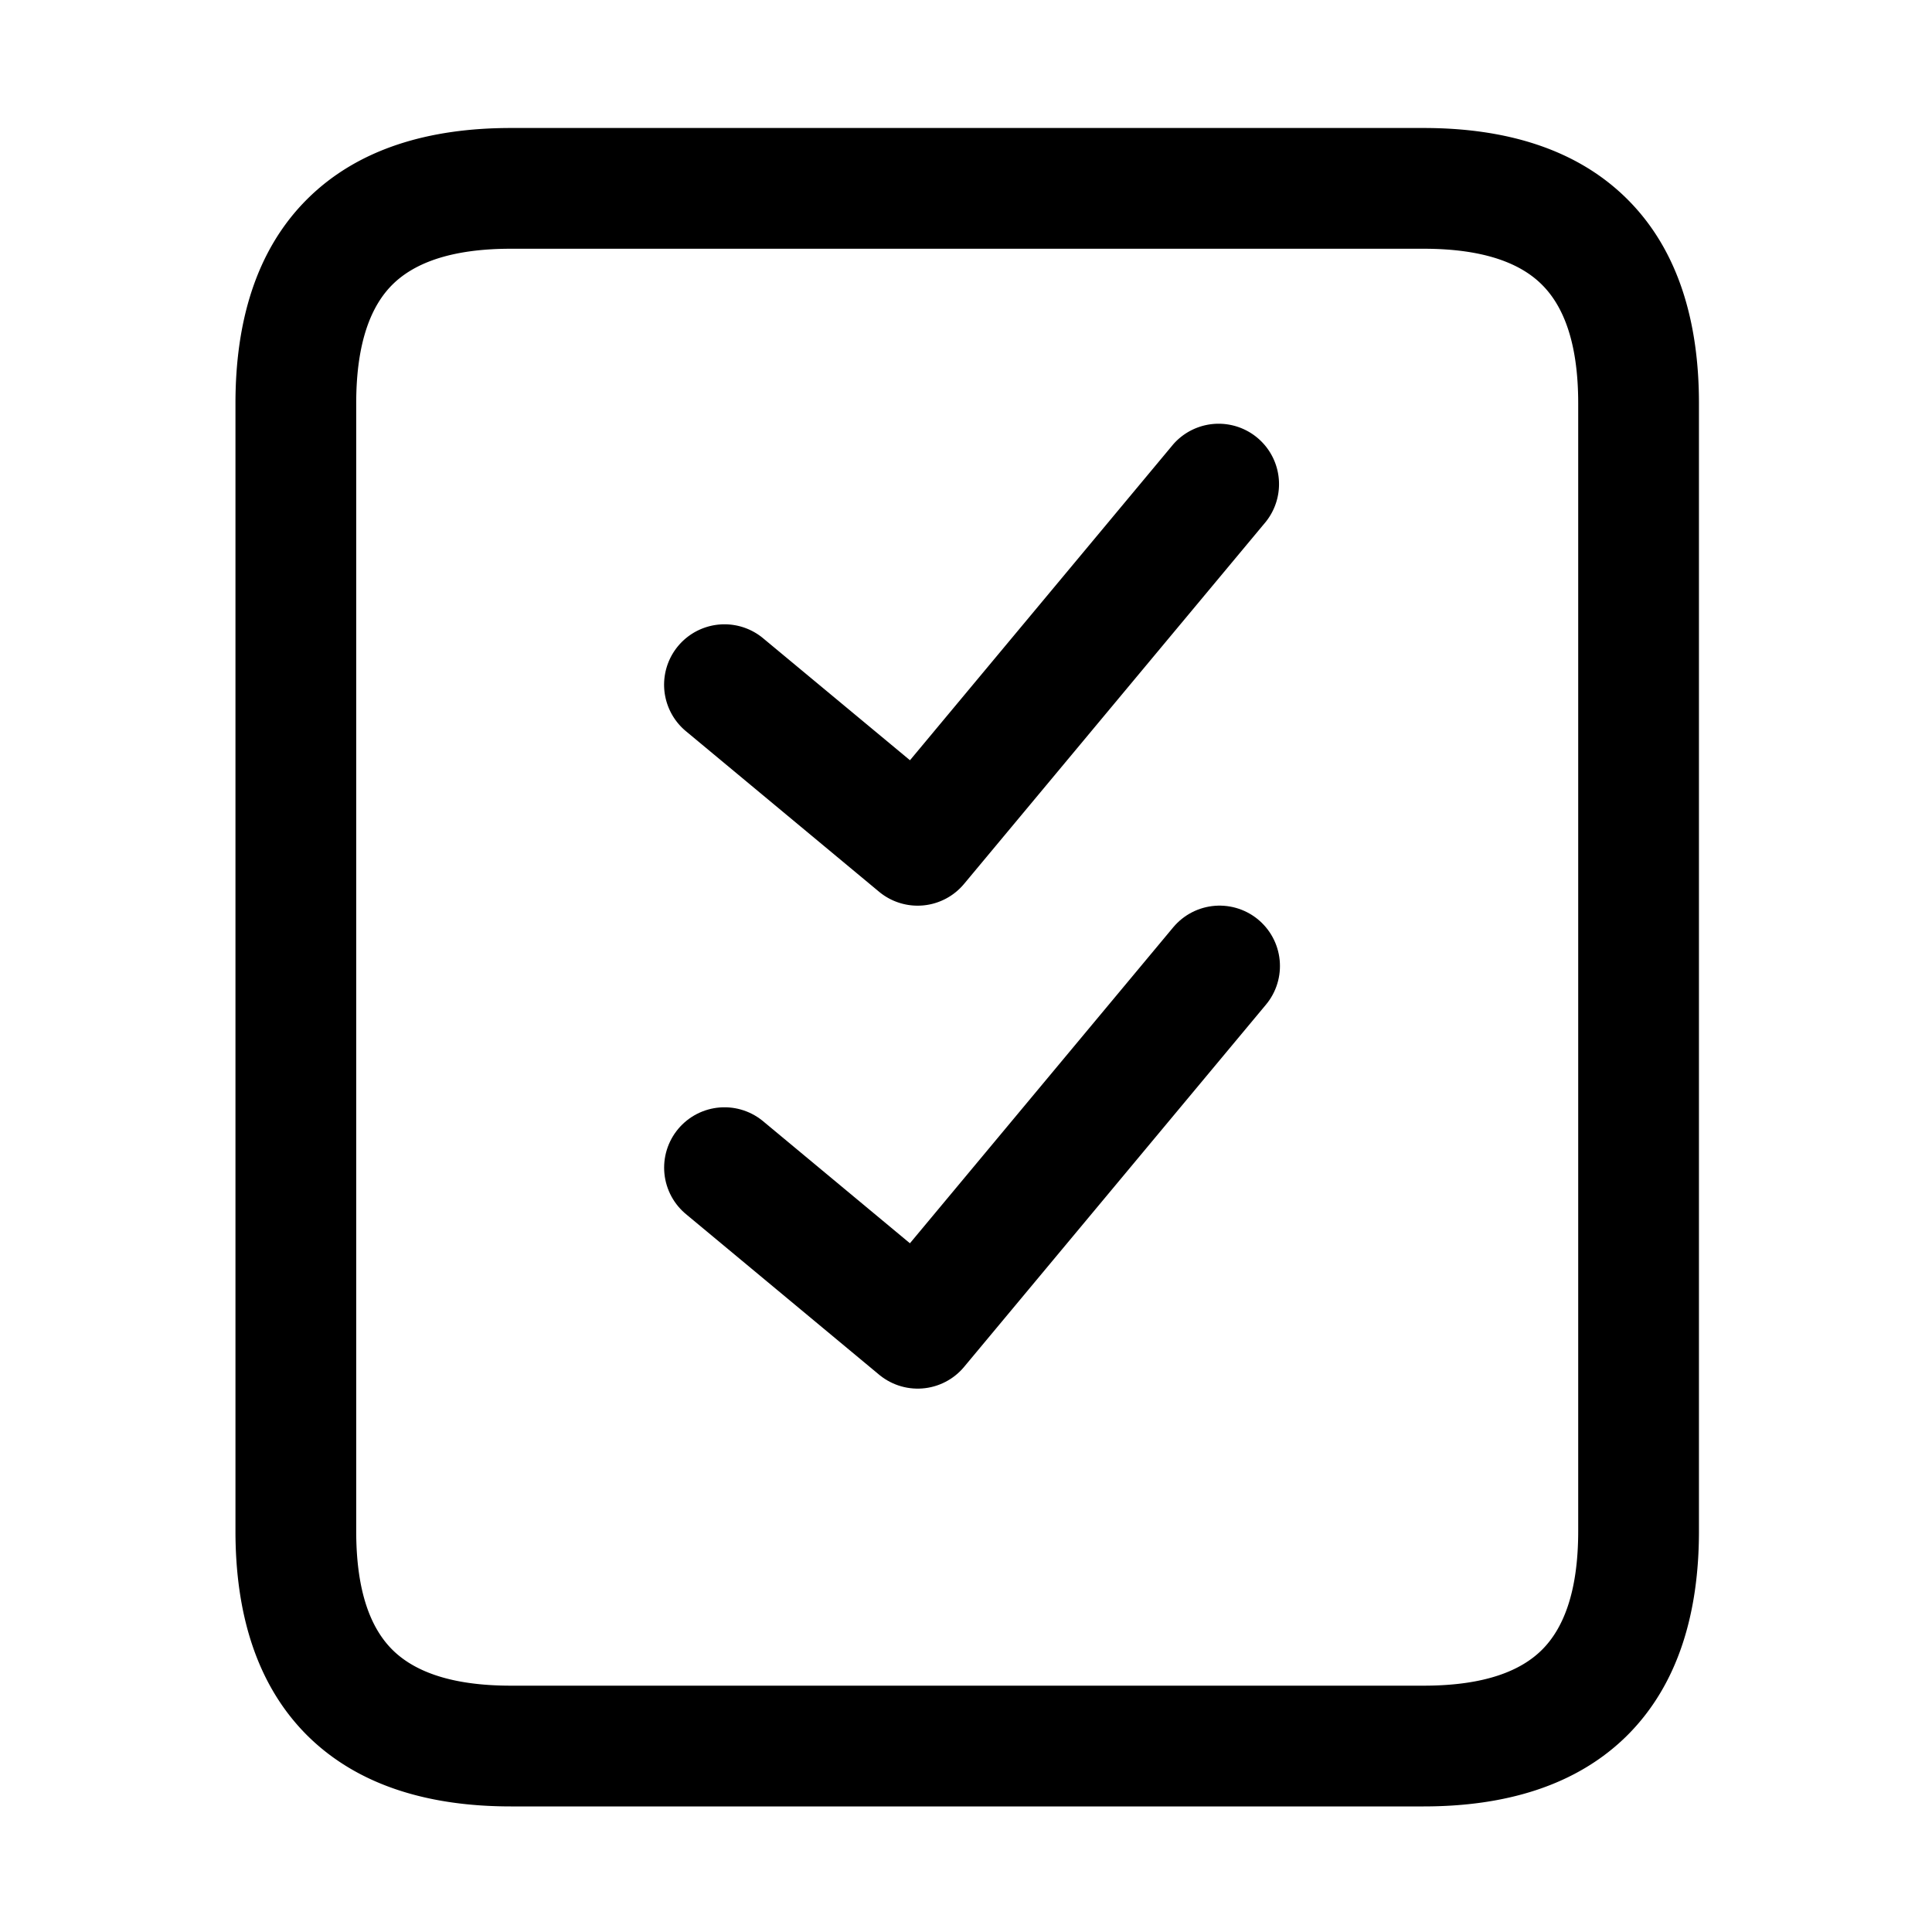 <svg xmlns="http://www.w3.org/2000/svg" fill="none" viewBox="0 0 16 16">
  <path fill="currentColor" fill-rule="evenodd" d="M2.95 3.34c0-.516.129-.812.298-.981.17-.17.466-.299.982-.299h7.56c.516 0 .812.129.981.299.17.17.299.465.299.981v9.34c0 .516-.129.812-.299.982-.17.17-.465.298-.981.298H4.23c-.516 0-.812-.129-.982-.299-.17-.17-.298-.465-.298-.98V3.34Zm1.28-2.28c-.67 0-1.265.168-1.689.592-.423.423-.591 1.018-.591 1.688v9.34c0 .67.168 1.265.591 1.689.424.423 1.019.591 1.689.591h7.56c.67 0 1.265-.168 1.689-.591.423-.424.591-1.018.591-1.689V3.34c0-.67-.168-1.265-.591-1.688-.424-.424-1.019-.592-1.689-.592H4.23Zm6.254 3.26a.5.5 0 0 0-.768-.64l-2.18 2.616-1.216-1.01a.5.5 0 1 0-.64.769l1.6 1.33a.5.5 0 0 0 .704-.065l2.5-3Z" clip-rule="evenodd"/>
  <path stroke="currentColor" stroke-linecap="round" stroke-linejoin="round" d="M6 9.67 7.6 11l2.5-3"/>
</svg>